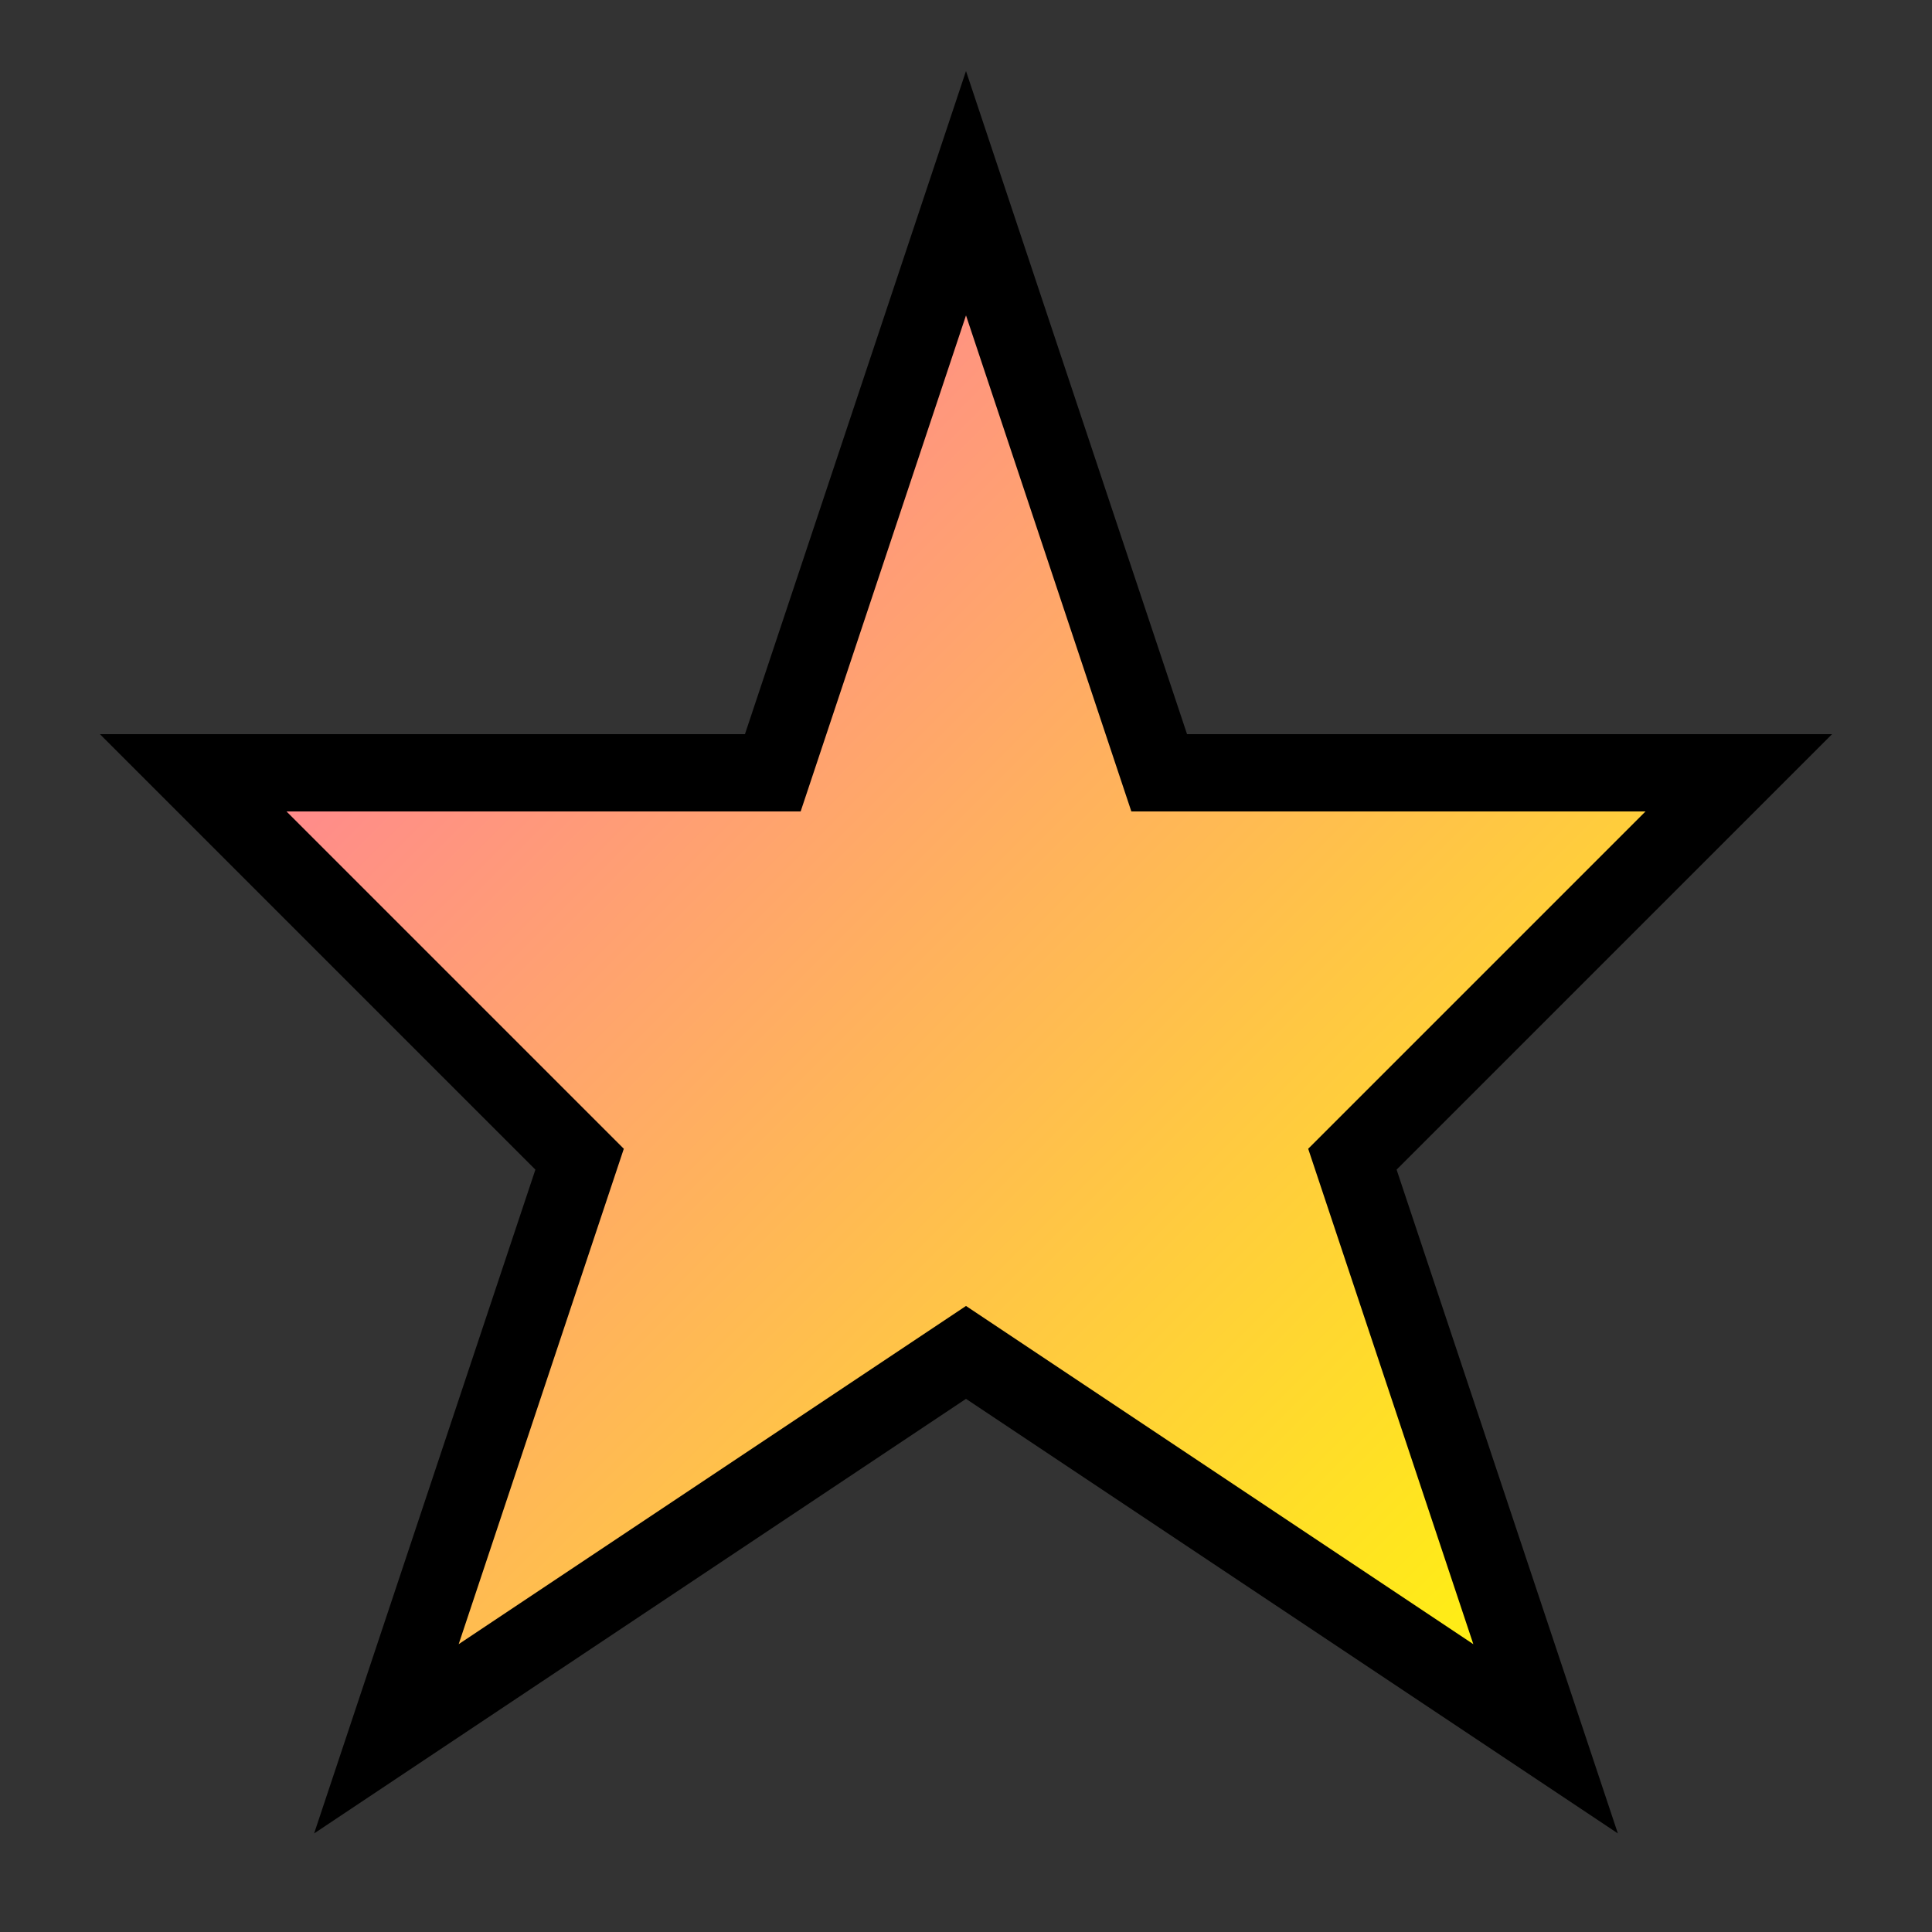 <svg width="50" height="50" viewBox="0 0 50 50" xmlns="http://www.w3.org/2000/svg">
  <rect x="0" y="0" width="50" height="50" fill="#333333" stroke="none"/>
  <defs>
    <linearGradient id="starGradient" x1="0%" y1="0%" x2="100%" y2="100%">
      <stop offset="0%" style="stop-color:#ff69b4;stop-opacity:1" />
      <stop offset="100%" style="stop-color:#ffff00;stop-opacity:1" />
    </linearGradient>
  </defs>
  <polygon points="25,5 30,20 45,20 35,30 40,45 25,35 10,45 15,30 5,20 20,20" 
           fill="url(#starGradient)" 
           stroke="#000" 
           stroke-width="2"/>
</svg>
